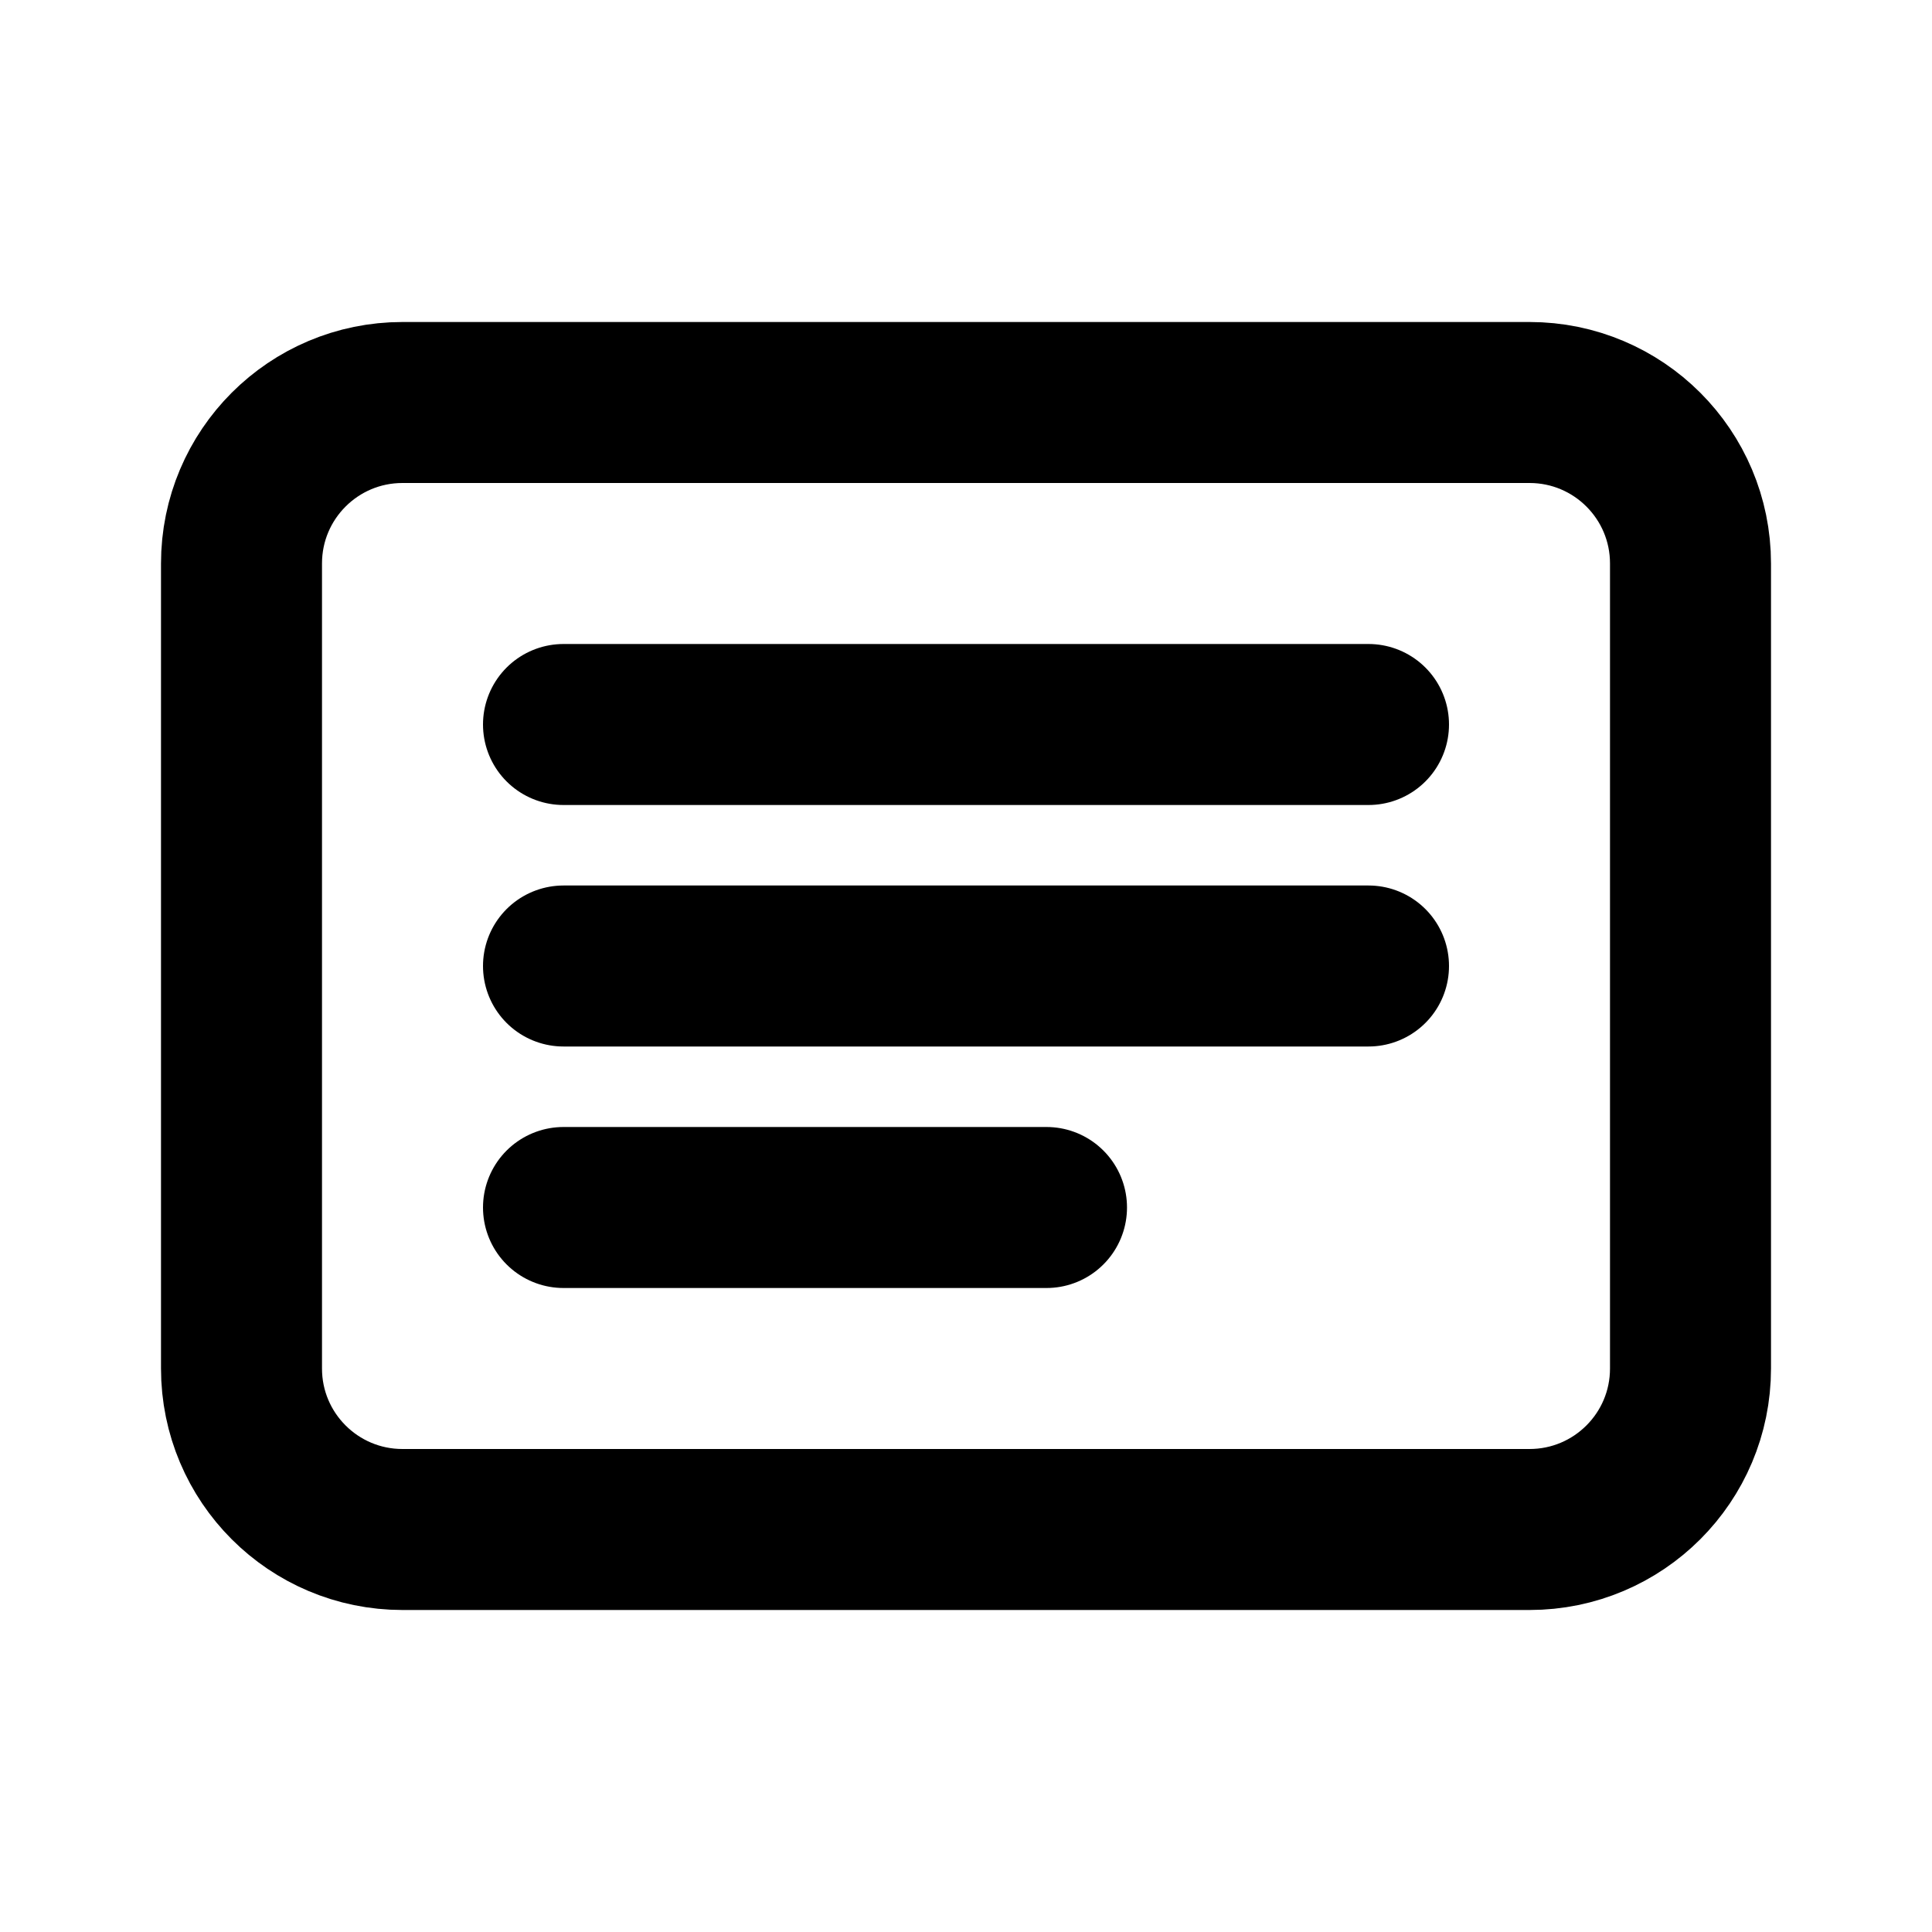 <svg width="24" height="24" viewBox="0 0 24 24" fill="none" xmlns="http://www.w3.org/2000/svg">
<path d="M3 7V17C3 18.105 3.895 19 5 19H19C20.105 19 21 18.105 21 17V7C21 5.895 20.105 5 19 5H5C3.895 5 3 5.895 3 7Z" stroke="currentColor" stroke-width="2" stroke-linecap="round" stroke-linejoin="round"/>
<path d="M7 9H17" stroke="currentColor" stroke-width="2" stroke-linecap="round"/>
<path d="M7 12H17" stroke="currentColor" stroke-width="2" stroke-linecap="round"/>
<path d="M7 15H13" stroke="currentColor" stroke-width="2" stroke-linecap="round"/>
</svg>
